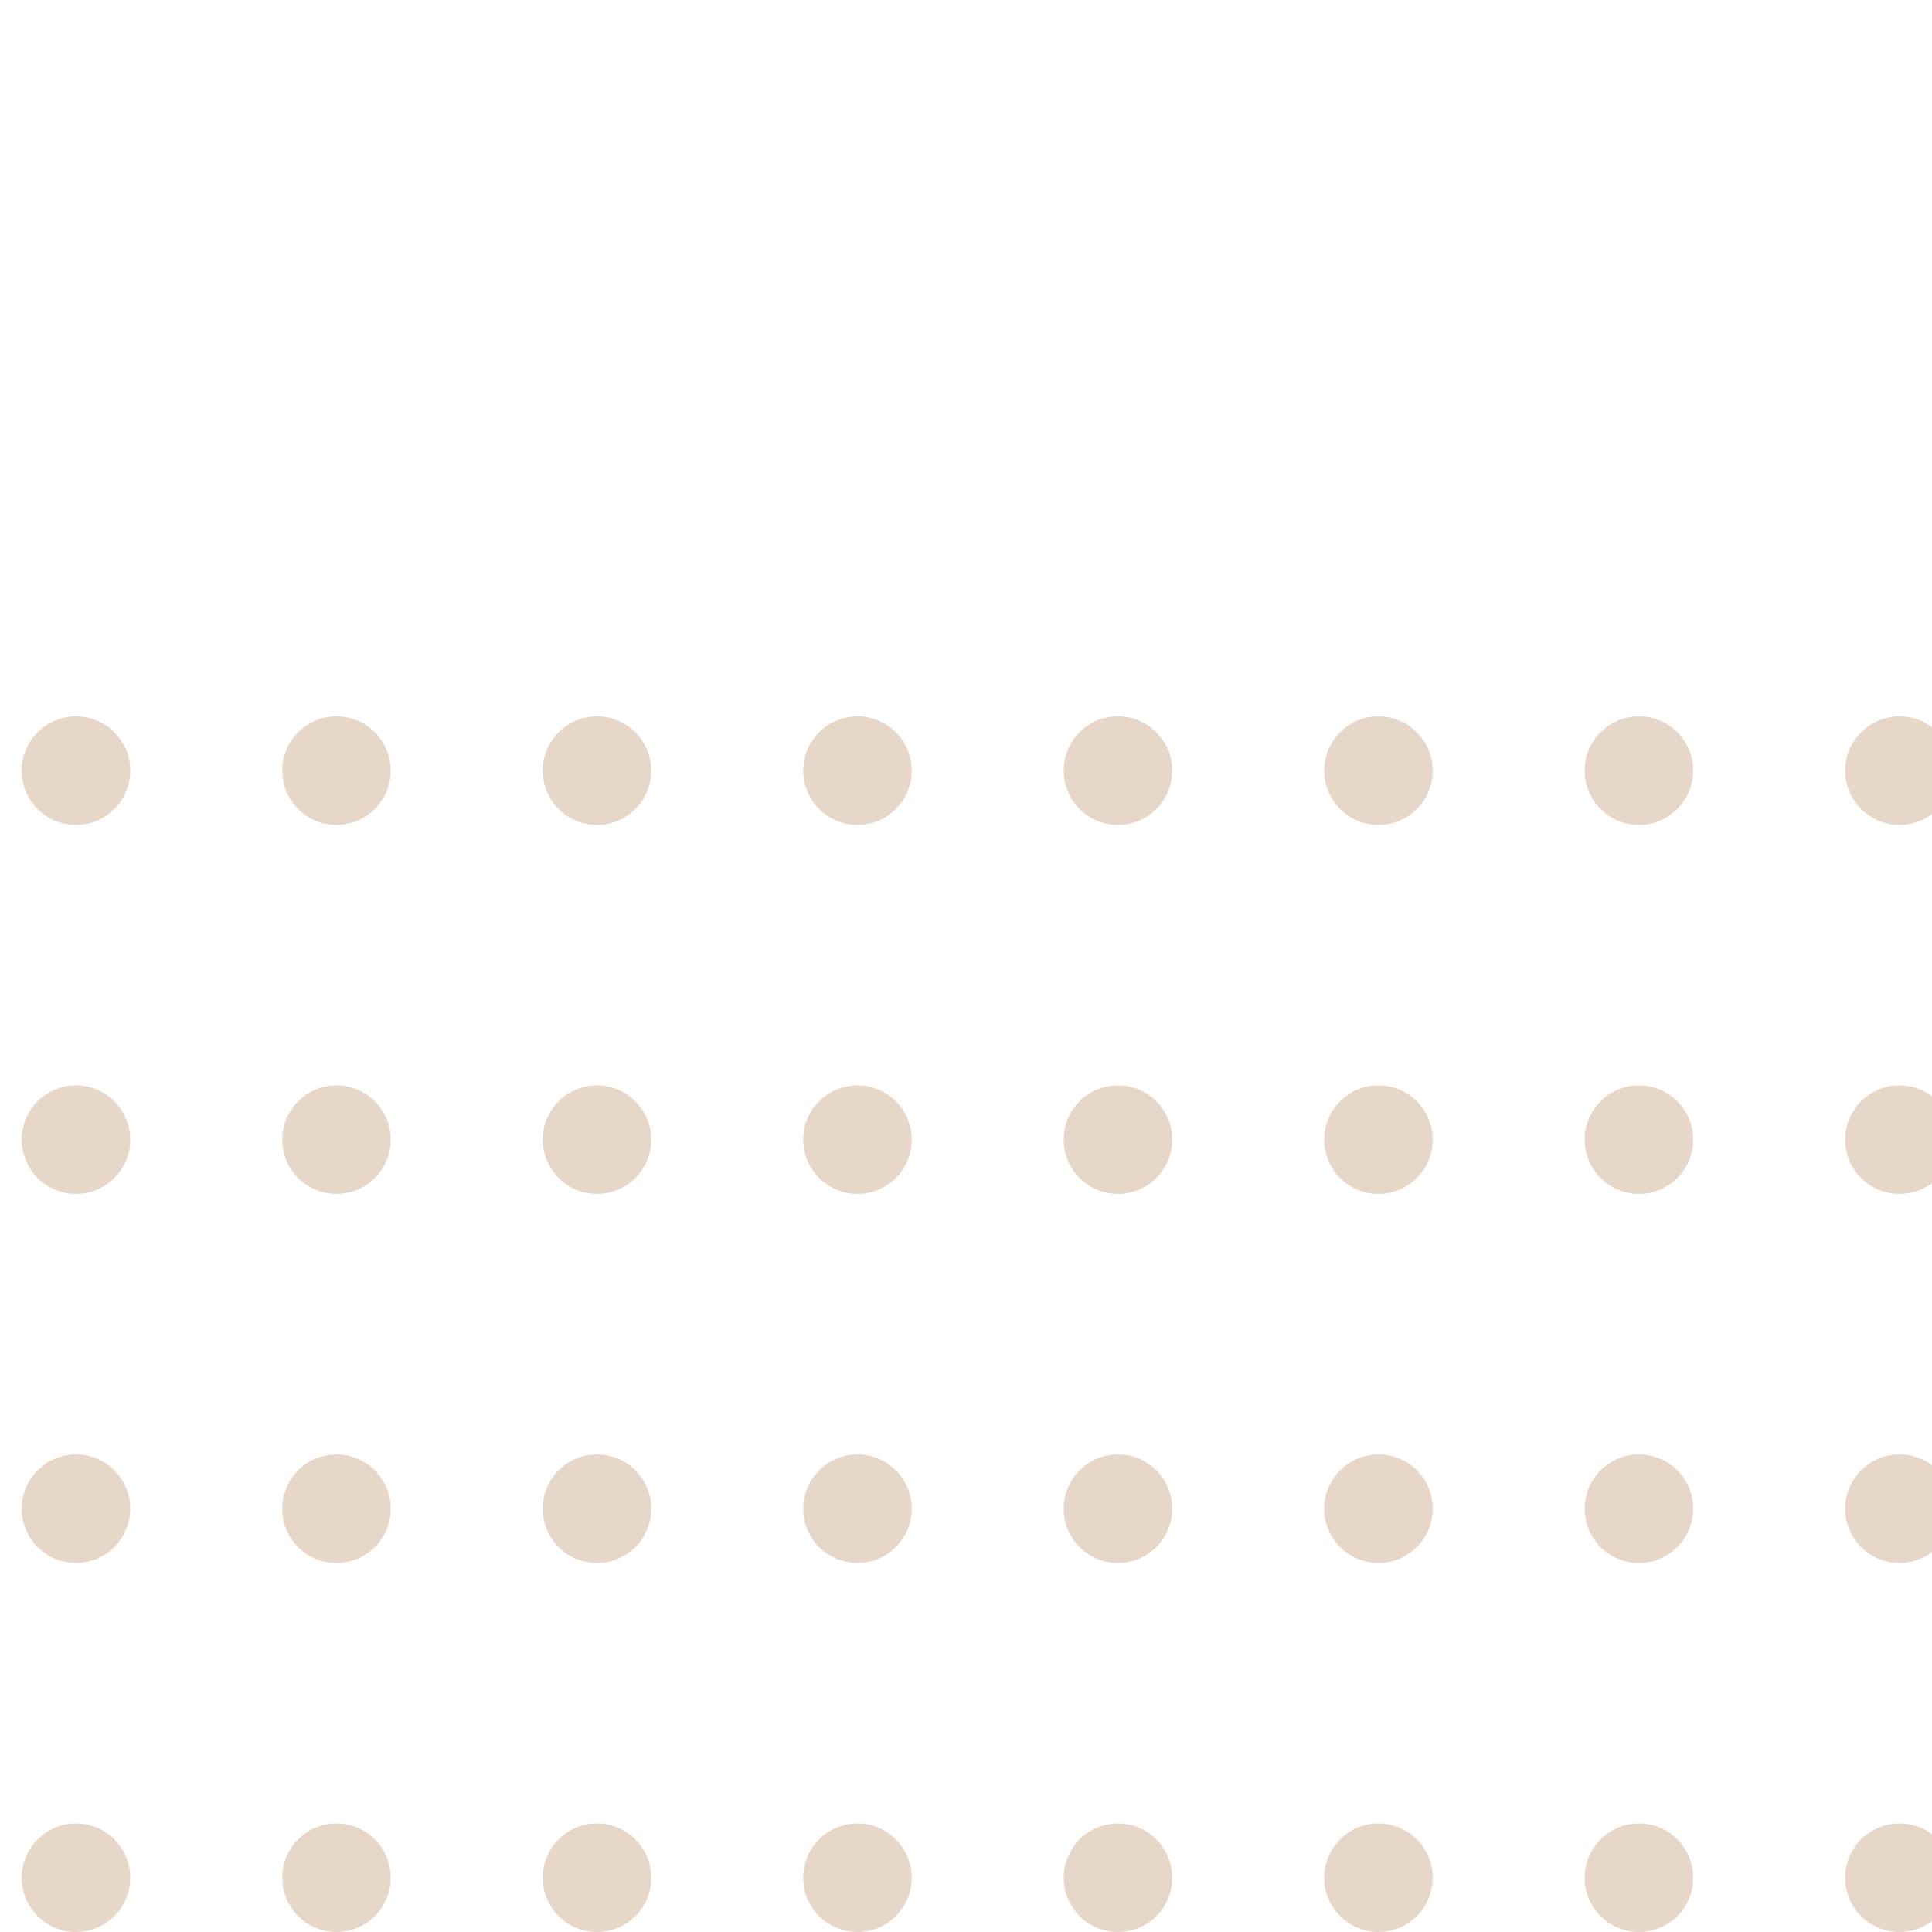 <svg width="89" height="89" viewBox="0 0 89 89" fill="none" xmlns="http://www.w3.org/2000/svg">
<g opacity="0.5">
<circle cx="87.5" cy="35.5" r="2.5" transform="rotate(90 87.5 35.5)" fill="#D0AF94"/>
<circle cx="75.5" cy="35.5" r="2.5" transform="rotate(90 75.5 35.5)" fill="#D0AF94"/>
<circle cx="63.5" cy="35.5" r="2.5" transform="rotate(90 63.5 35.5)" fill="#D0AF94"/>
<circle cx="51.5" cy="35.5" r="2.5" transform="rotate(90 51.5 35.5)" fill="#D0AF94"/>
<circle cx="39.5" cy="35.5" r="2.5" transform="rotate(90 39.5 35.5)" fill="#D0AF94"/>
<circle cx="27.5" cy="35.5" r="2.5" transform="rotate(90 27.5 35.5)" fill="#D0AF94"/>
<circle cx="15.5" cy="35.5" r="2.5" transform="rotate(90 15.5 35.5)" fill="#D0AF94"/>
<circle cx="3.5" cy="35.5" r="2.5" transform="rotate(90 3.5 35.5)" fill="#D0AF94"/>
<circle cx="87.5" cy="69.5" r="2.5" transform="rotate(90 87.5 69.5)" fill="#D0AF94"/>
<circle cx="75.5" cy="69.5" r="2.5" transform="rotate(90 75.5 69.5)" fill="#D0AF94"/>
<circle cx="63.5" cy="69.5" r="2.5" transform="rotate(90 63.5 69.5)" fill="#D0AF94"/>
<circle cx="51.5" cy="69.5" r="2.5" transform="rotate(90 51.5 69.5)" fill="#D0AF94"/>
<circle cx="39.5" cy="69.5" r="2.5" transform="rotate(90 39.5 69.5)" fill="#D0AF94"/>
<circle cx="27.5" cy="69.5" r="2.5" transform="rotate(90 27.5 69.5)" fill="#D0AF94"/>
<circle cx="15.5" cy="69.5" r="2.5" transform="rotate(90 15.5 69.5)" fill="#D0AF94"/>
<circle cx="3.5" cy="69.5" r="2.5" transform="rotate(90 3.5 69.5)" fill="#D0AF94"/>
<circle cx="87.5" cy="52.5" r="2.5" transform="rotate(90 87.5 52.5)" fill="#D0AF94"/>
<circle cx="75.5" cy="52.5" r="2.5" transform="rotate(90 75.5 52.5)" fill="#D0AF94"/>
<circle cx="63.5" cy="52.5" r="2.5" transform="rotate(90 63.5 52.5)" fill="#D0AF94"/>
<circle cx="51.5" cy="52.5" r="2.5" transform="rotate(90 51.5 52.5)" fill="#D0AF94"/>
<circle cx="39.5" cy="52.5" r="2.5" transform="rotate(90 39.5 52.5)" fill="#D0AF94"/>
<circle cx="27.5" cy="52.5" r="2.5" transform="rotate(90 27.5 52.5)" fill="#D0AF94"/>
<circle cx="15.5" cy="52.5" r="2.5" transform="rotate(90 15.5 52.5)" fill="#D0AF94"/>
<circle cx="3.5" cy="52.5" r="2.5" transform="rotate(90 3.5 52.5)" fill="#D0AF94"/>
<circle cx="87.5" cy="86.5" r="2.5" transform="rotate(90 87.5 86.5)" fill="#D0AF94"/>
<circle cx="75.5" cy="86.5" r="2.5" transform="rotate(90 75.5 86.5)" fill="#D0AF94"/>
<circle cx="63.5" cy="86.5" r="2.5" transform="rotate(90 63.5 86.5)" fill="#D0AF94"/>
<circle cx="51.5" cy="86.5" r="2.5" transform="rotate(90 51.5 86.5)" fill="#D0AF94"/>
<circle cx="39.5" cy="86.5" r="2.5" transform="rotate(90 39.5 86.5)" fill="#D0AF94"/>
<circle cx="27.5" cy="86.5" r="2.5" transform="rotate(90 27.5 86.5)" fill="#D0AF94"/>
<circle cx="15.5" cy="86.5" r="2.5" transform="rotate(90 15.5 86.5)" fill="#D0AF94"/>
<circle cx="3.5" cy="86.5" r="2.5" transform="rotate(90 3.5 86.5)" fill="#D0AF94"/>
</g>
</svg>
